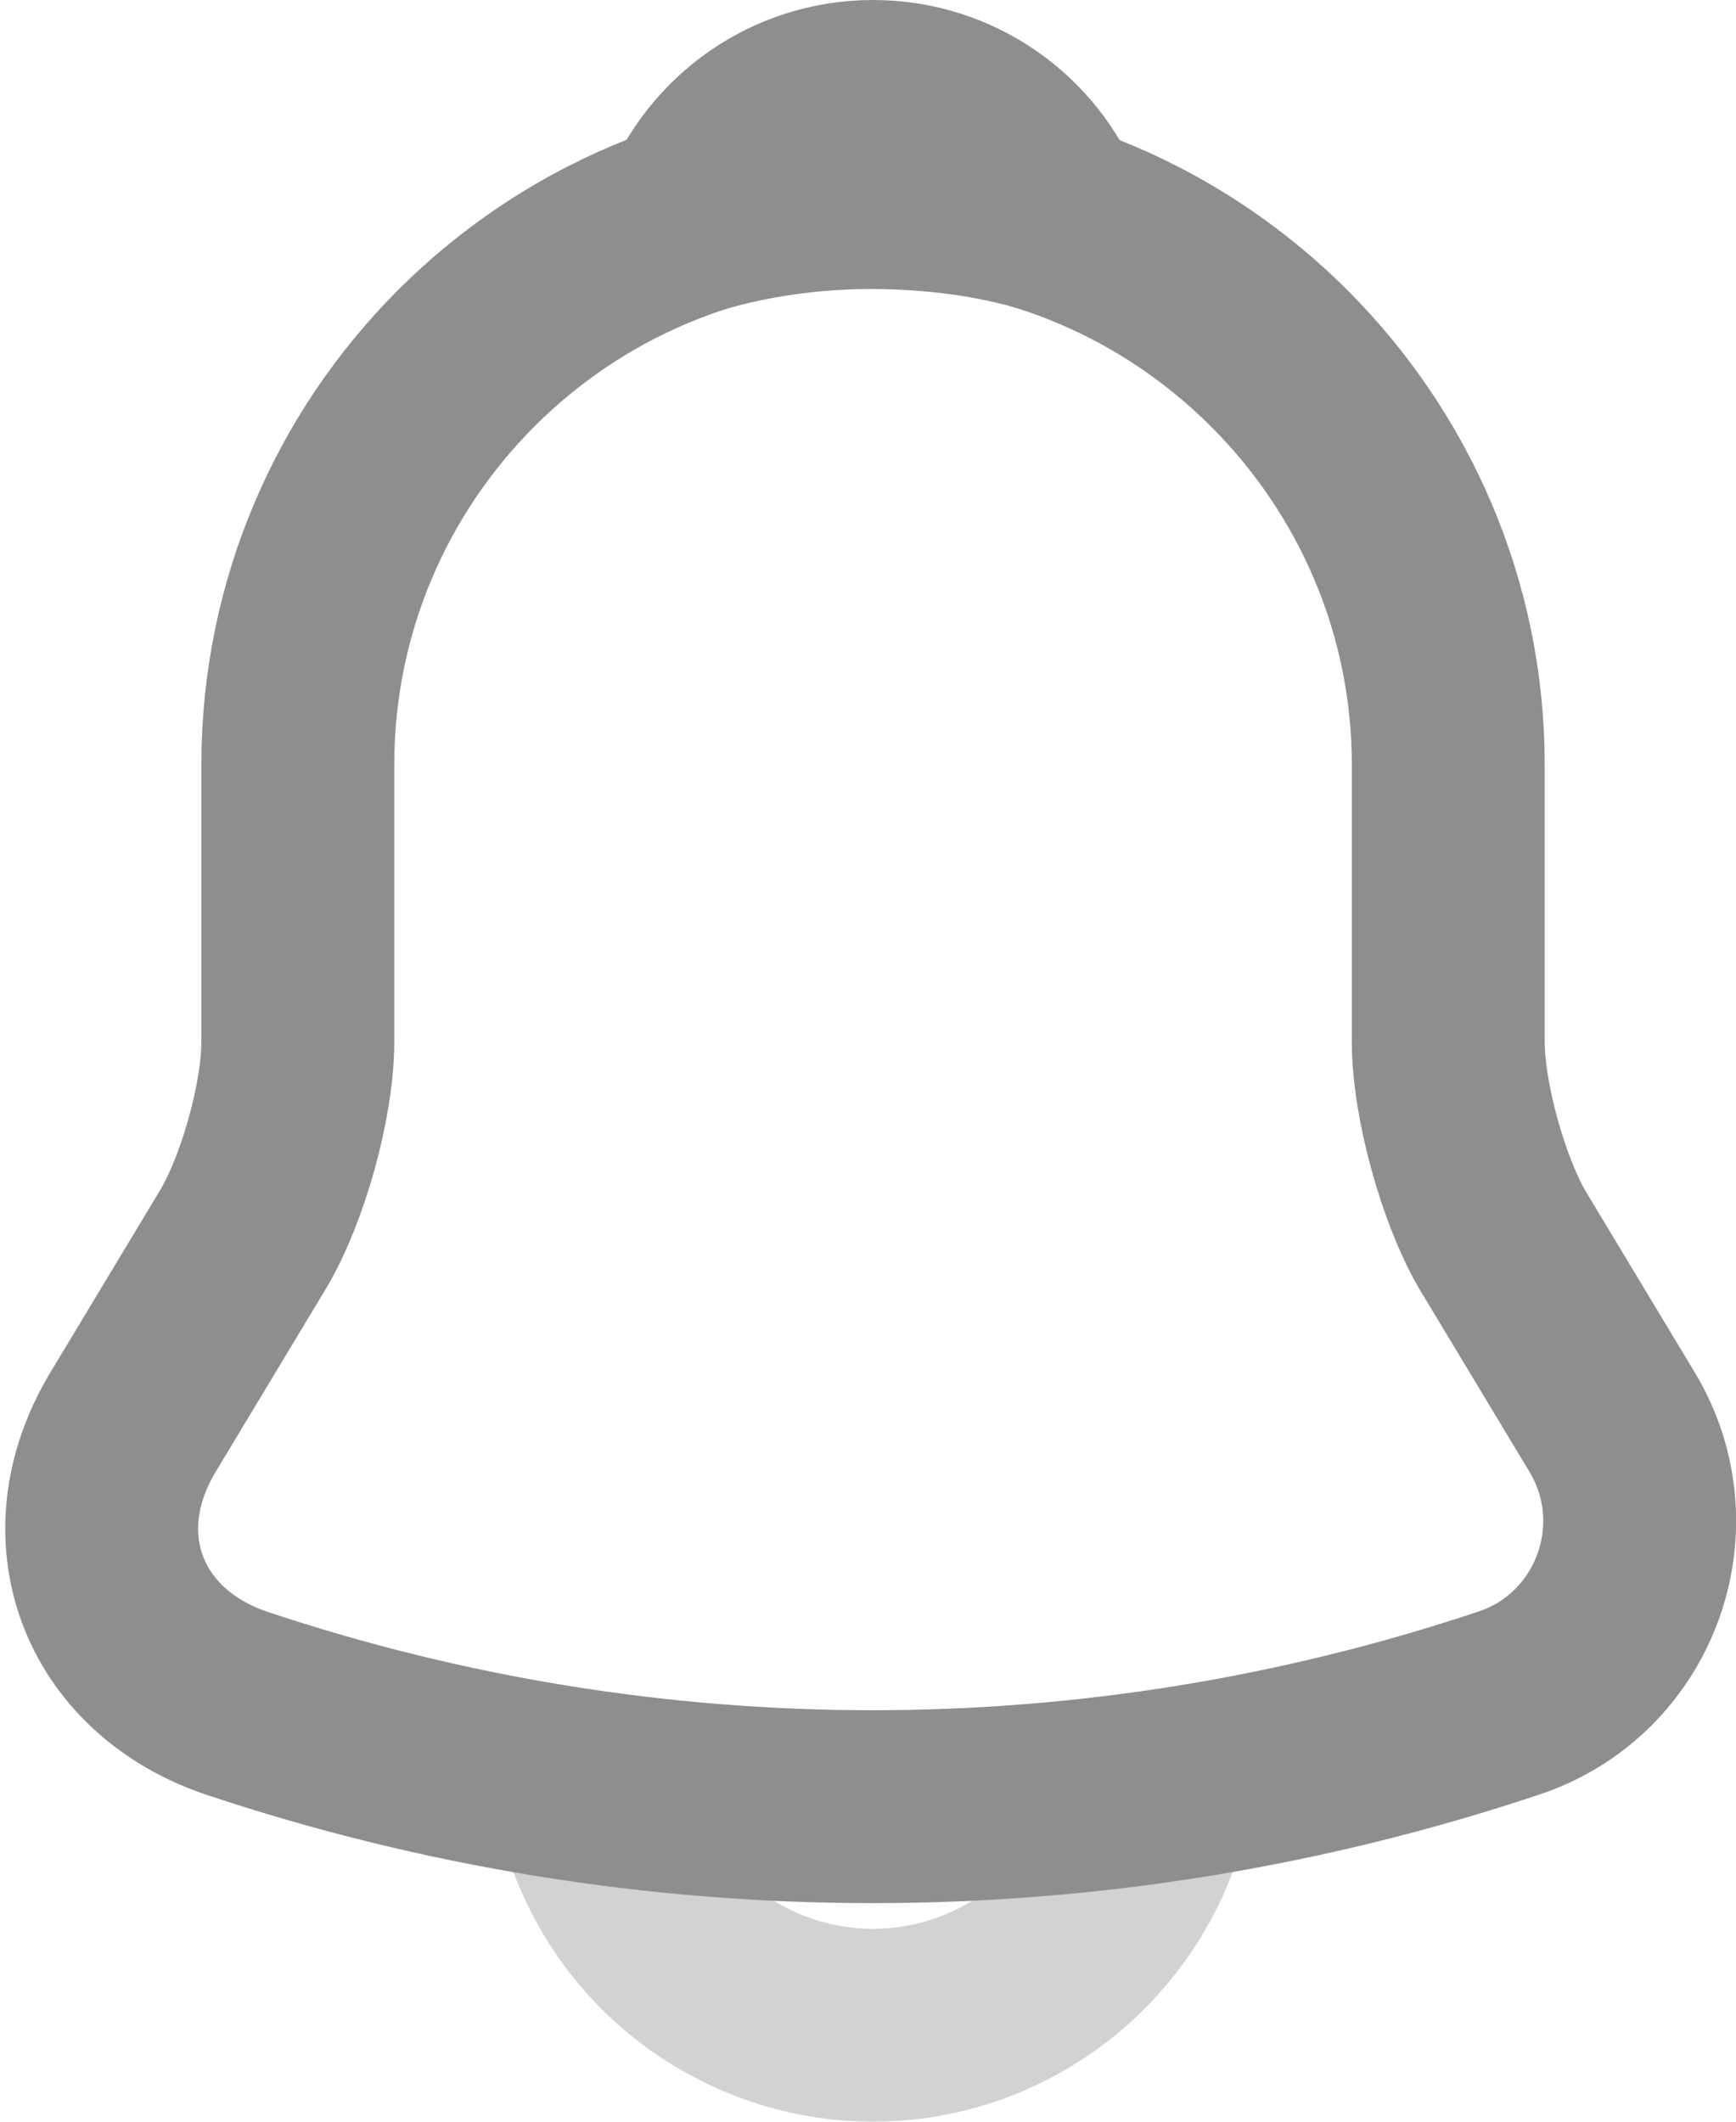 <svg width="36" height="44" viewBox="0 0 36 44" fill="none" xmlns="http://www.w3.org/2000/svg">
<path d="M18.105 3.929C11.524 3.929 6.176 9.277 6.176 15.857V21.603C6.176 22.815 5.659 24.664 5.043 25.698L2.757 29.495C1.345 31.841 2.32 34.445 4.904 35.32C13.473 38.183 22.717 38.183 31.285 35.32C33.691 34.525 34.745 31.682 33.433 29.495L31.146 25.698C30.55 24.664 30.033 22.815 30.033 21.603V15.857C30.033 9.296 24.665 3.929 18.105 3.929Z" stroke="#8E8E8E" stroke-width="4" stroke-miterlimit="10" stroke-linecap="round"/>
<path d="M21.783 4.505C21.167 4.326 20.531 4.187 19.875 4.107C17.966 3.869 16.137 4.008 14.427 4.505C15.004 3.034 16.435 2 18.105 2C19.775 2 21.206 3.034 21.783 4.505Z" stroke="#8E8E8E" stroke-width="4" stroke-miterlimit="10" stroke-linecap="round" stroke-linejoin="round"/>
<path opacity="0.4" d="M24.068 36.036C24.068 39.316 21.384 42 18.104 42C16.474 42 14.963 41.324 13.89 40.251C12.816 39.177 12.14 37.666 12.14 36.036" stroke="#8E8E8E" stroke-width="4" stroke-miterlimit="10"/>
</svg>
